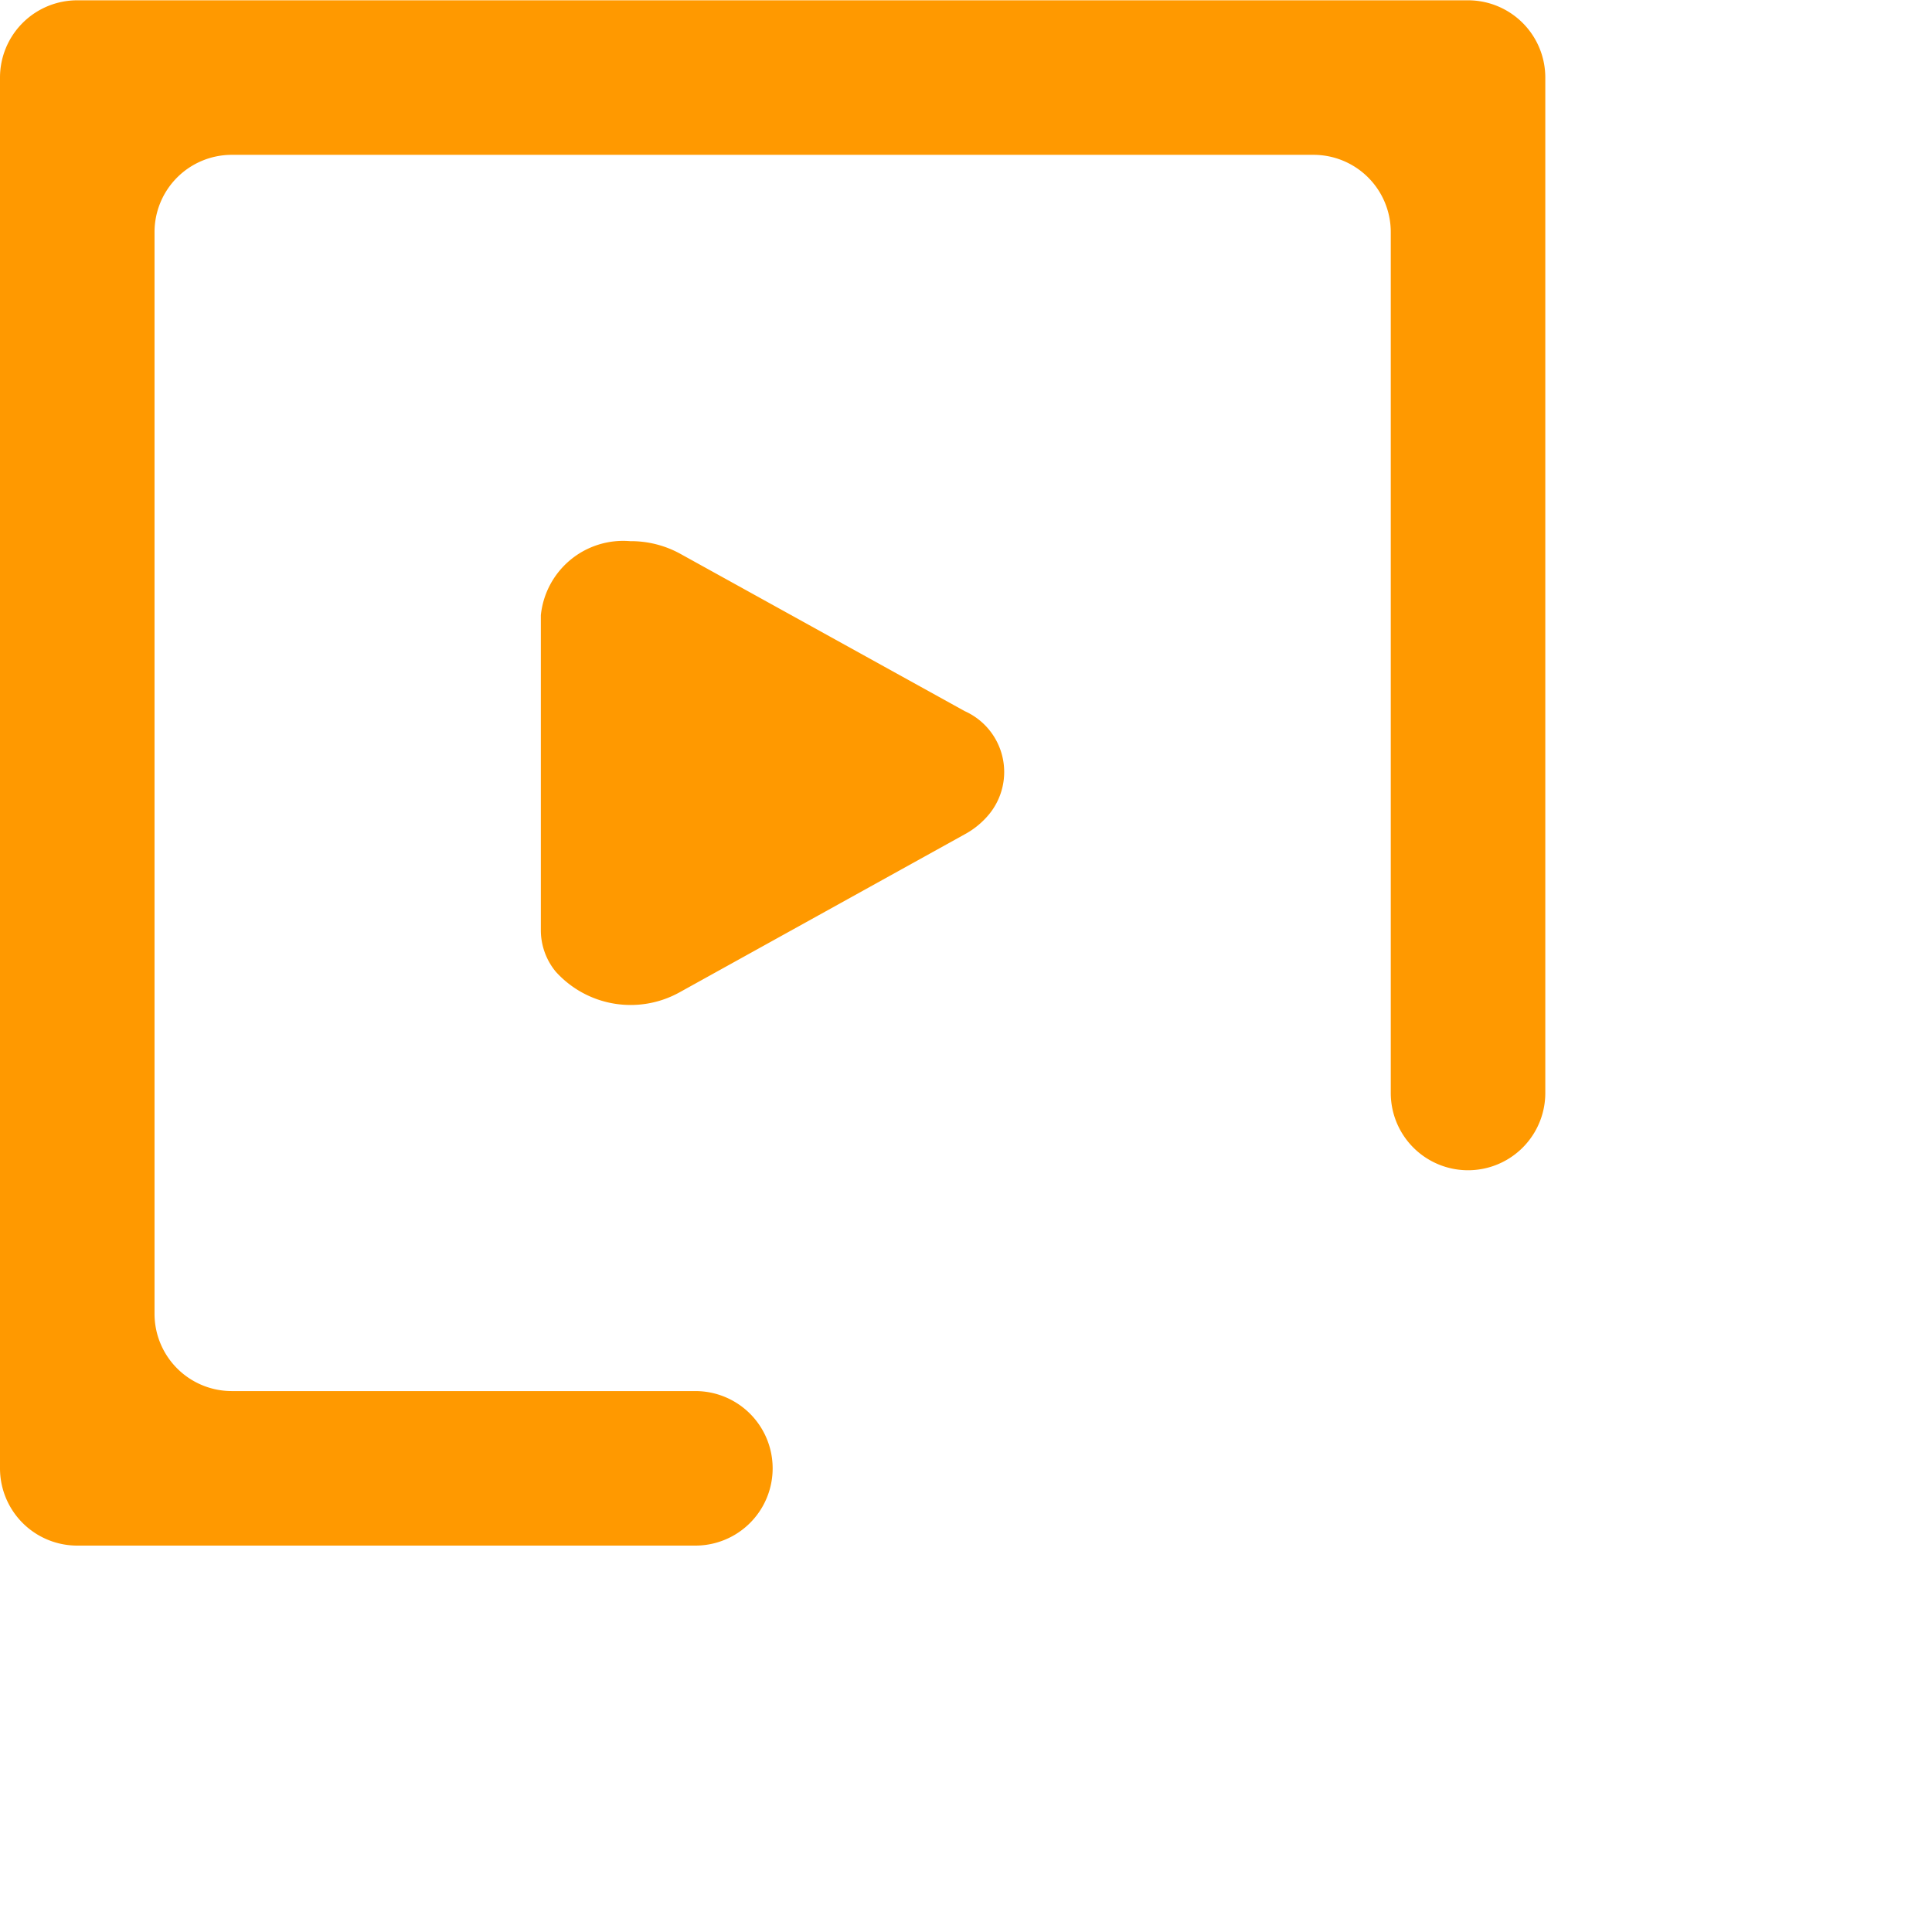 <svg class="icon" style="width: 1em;height: 1em;vertical-align: middle;fill: currentColor;overflow: hidden;" viewBox="0 0 1024 1024" transform="scale(0.8)" version="1.1" xmlns="http://www.w3.org/2000/svg" p-id="26177"><path d="M511.9 0.199H51.19a51.19 51.19 0 0 0-51.19 51.19v921.421a51.19 51.19 0 0 0 51.19 51.19h409.52a51.19 51.19 0 0 0 0-102.38H153.57a51.19 51.19 0 0 1-51.19-51.19V153.769a51.19 51.19 0 0 1 51.19-51.19h716.661a51.19 51.19 0 0 1 51.19 51.19v570.359a51.19 51.19 0 0 0 102.38 0V51.389a51.19 51.19 0 0 0-51.19-51.19z" fill="#FF9900" p-id="26178"></path><path d="M639.159 471.148a44.177 44.177 0 0 1 16.381 68.032 54.517 54.517 0 0 1-16.381 13.565L450.063 657.53a66.803 66.803 0 0 1-81.904-13.821A43.153 43.153 0 0 1 358.33 616.681V407.569A54.825 54.825 0 0 1 417.455 358.529 67.827 67.827 0 0 1 450.472 366.771z" fill="#FF9900" p-id="26179"></path></svg>